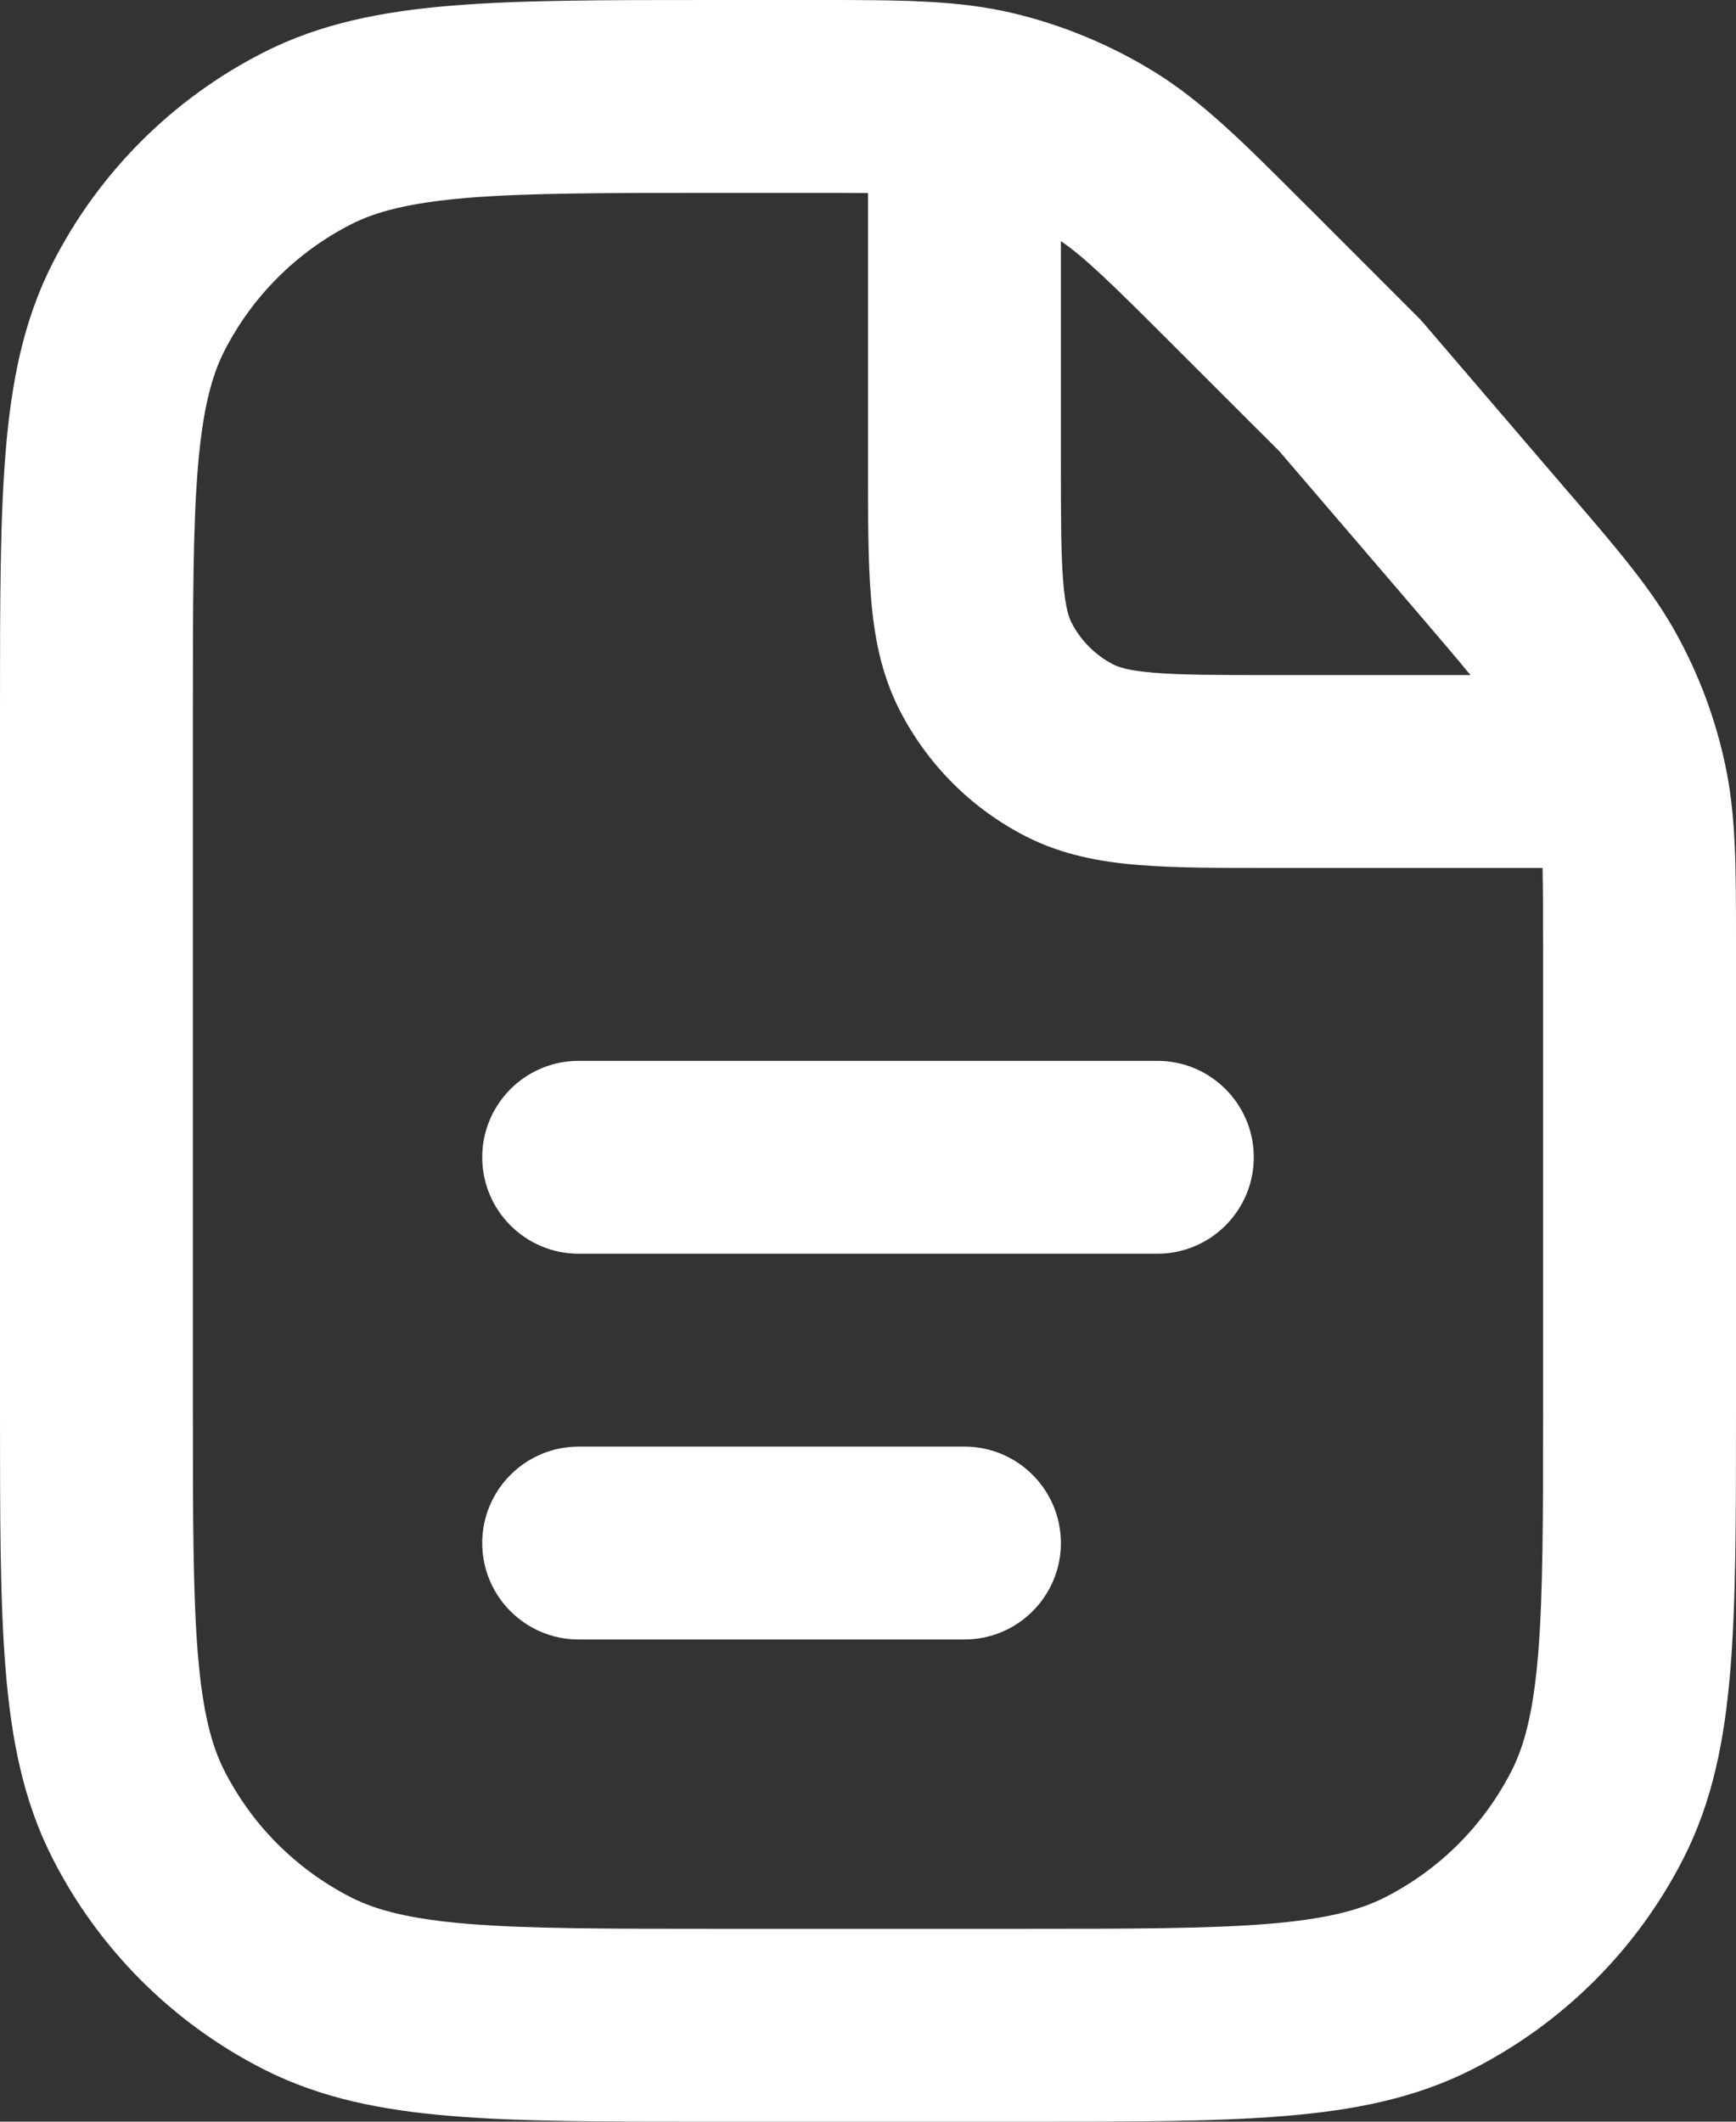 <svg width="18" height="22" viewBox="0 0 18 22" fill="none" xmlns="http://www.w3.org/2000/svg">
<rect x="0" y="0" width="18" height="22" fill="#333333" stroke="none"/>
<path fill-rule="evenodd" clip-rule="evenodd" d="M9 2.002C8.818 2 8.605 2 8.349 2H7.4C6.263 2 5.471 2.001 4.854 2.051C4.249 2.101 3.901 2.193 3.638 2.327C3.074 2.615 2.615 3.074 2.327 3.638C2.193 3.901 2.101 4.249 2.051 4.854C2.001 5.471 2 6.263 2 7.4V14.6C2 15.737 2.001 16.529 2.051 17.146C2.101 17.751 2.193 18.099 2.327 18.362C2.615 18.927 3.074 19.385 3.638 19.673C3.901 19.807 4.249 19.899 4.854 19.949C5.471 19.999 6.263 20 7.4 20H10.6C11.737 20 12.529 19.999 13.146 19.949C13.751 19.899 14.099 19.807 14.362 19.673C14.927 19.385 15.385 18.927 15.673 18.362C15.807 18.099 15.899 17.751 15.949 17.146C15.999 16.529 16 15.737 16 14.6V9.868C16 9.489 15.999 9.214 15.994 9H13.2H13.162C12.634 9 12.18 9 11.805 8.969C11.41 8.937 11.016 8.866 10.638 8.673C10.073 8.385 9.615 7.926 9.327 7.362C9.134 6.984 9.063 6.59 9.031 6.195C9 5.821 9 5.366 9 4.839L9 4.8V2.002ZM15.247 7C15.113 6.837 14.938 6.631 14.7 6.353L13.266 4.68L12.167 3.582C11.52 2.934 11.249 2.671 11 2.5V4.8C11 5.377 11.001 5.749 11.024 6.032C11.046 6.304 11.084 6.405 11.109 6.454C11.205 6.642 11.358 6.795 11.546 6.891C11.595 6.916 11.696 6.954 11.968 6.976C12.251 6.999 12.623 7 13.2 7H15.247ZM10.51 0.138C9.933 -0 9.332 -0 8.463 2.10074e-05L8.349 4.28227e-05H7.4L7.357 4.25842e-05C6.273 3.25707e-05 5.399 2.45836e-05 4.691 0.058C3.963 0.117 3.322 0.243 2.73 0.545C1.789 1.024 1.024 1.789 0.545 2.73C0.243 3.322 0.117 3.963 0.058 4.691C-1.74063e-05 5.399 -9.52194e-06 6.273 2.53247e-07 7.357V7.357V7.4V14.6V14.643C-9.52191e-06 15.727 -1.75089e-05 16.601 0.058 17.309C0.117 18.038 0.243 18.678 0.545 19.27C1.024 20.211 1.789 20.976 2.73 21.455C3.322 21.757 3.963 21.883 4.691 21.942C5.399 22 6.273 22 7.357 22H7.357H7.4H10.6H10.643H10.643C11.727 22 12.601 22 13.309 21.942C14.037 21.883 14.678 21.757 15.27 21.455C16.211 20.976 16.976 20.211 17.455 19.27C17.757 18.678 17.883 18.038 17.942 17.309C18 16.601 18 15.727 18 14.643V14.643V14.6V9.868L18 9.766C18 8.987 18 8.448 17.887 7.925C17.788 7.462 17.623 7.016 17.397 6.6C17.143 6.129 16.792 5.72 16.285 5.129L16.218 5.052L14.759 3.349C14.743 3.33 14.725 3.311 14.707 3.293L13.582 2.167L13.501 2.087C12.887 1.472 12.462 1.047 11.956 0.737C11.508 0.463 11.021 0.261 10.51 0.138ZM6 11C5.448 11 5 11.448 5 12C5 12.552 5.448 13 6 13H12C12.552 13 13 12.552 13 12C13 11.448 12.552 11 12 11H6ZM5 16C5 15.448 5.448 15 6 15H10C10.552 15 11 15.448 11 16C11 16.552 10.552 17 10 17H6C5.448 17 5 16.552 5 16Z" fill="white"/>
</svg>
